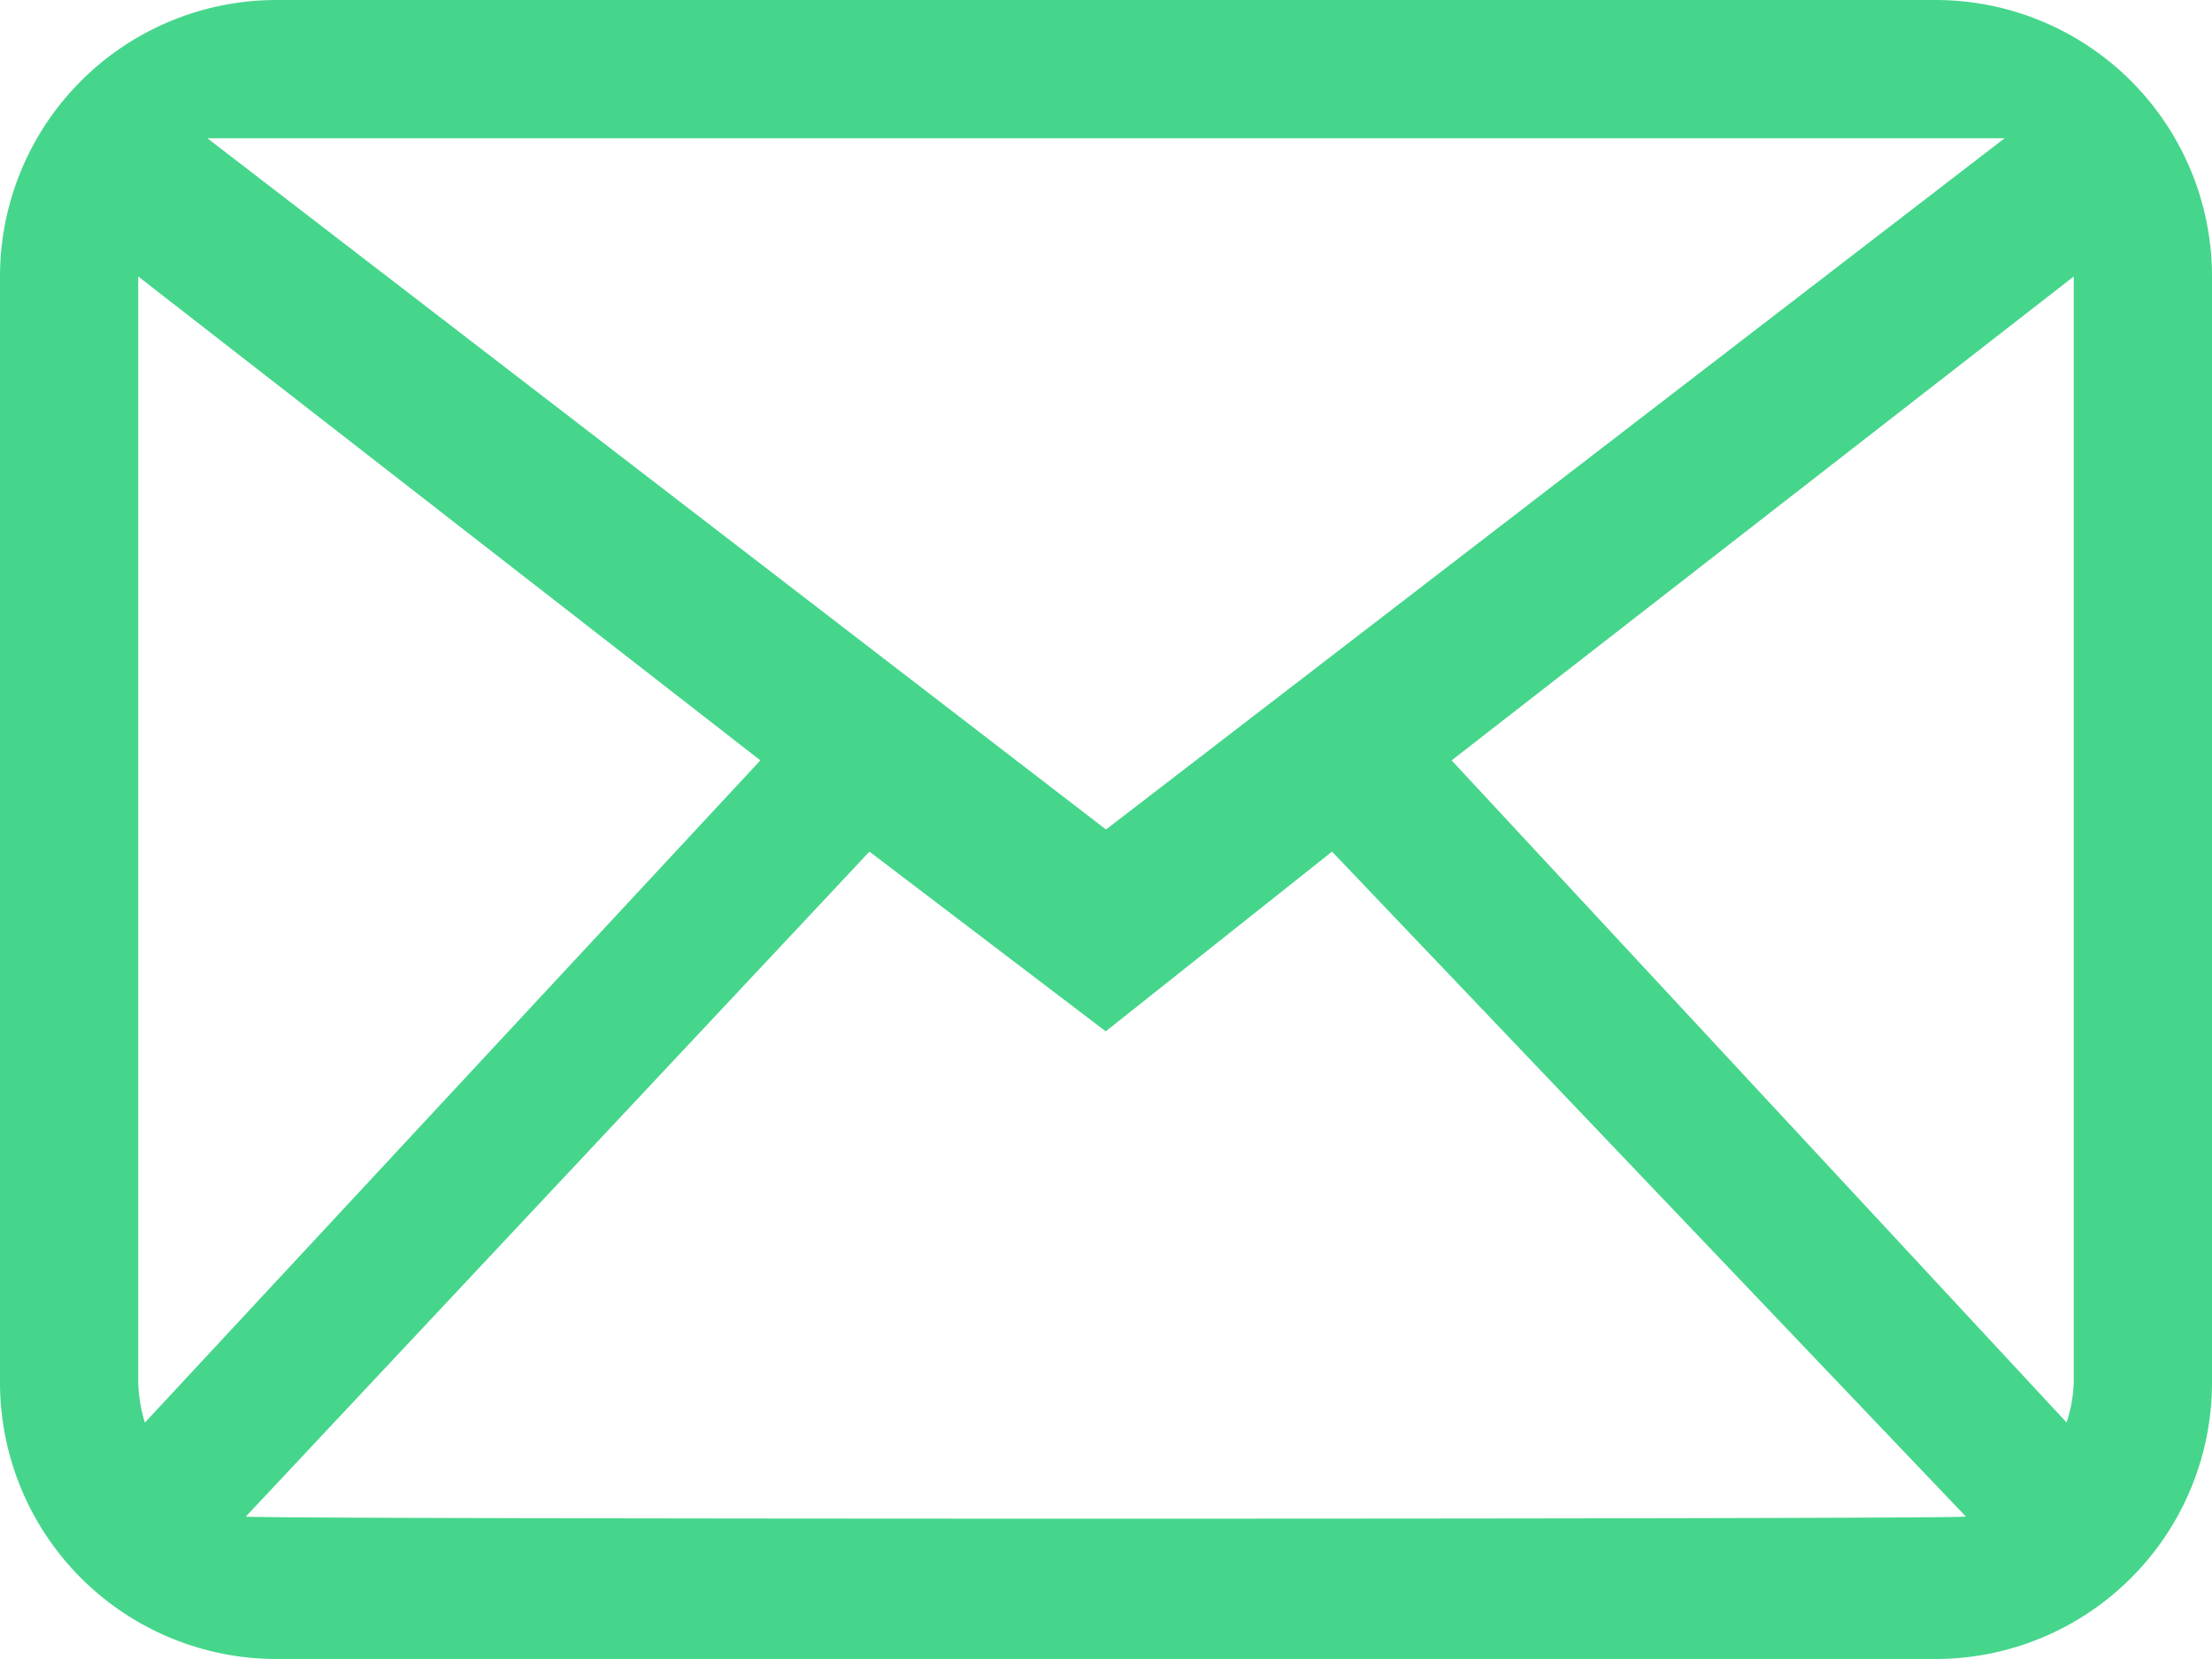 <svg xmlns="http://www.w3.org/2000/svg" width="16" height="12" viewBox="0 0 16 12">
  <defs>
    <style>
      .cls-1 {
        fill: #45d68b;
        fill-rule: evenodd;
      }
    </style>
  </defs>
  <path id="Forma_1" data-name="Forma 1" class="cls-1" d="M220,3545.5H208a2,2,0,0,0-2,2v8a2,2,0,0,0,2,2h12a2,2,0,0,0,2-2v-8A2,2,0,0,0,220,3545.5Zm0.5,1-6.5,5-6.5-5h13Zm-13.5,9v-8l4.5,3.5-4.452,4.79A1.086,1.086,0,0,1,207,3555.5Zm0.778,0.97,4.511-4.81,1.709,1.3,1.637-1.3,4.585,4.81C220.147,3556.49,207.849,3556.49,207.777,3556.47Zm13.171-.68L216.5,3551l4.5-3.5v8A1.046,1.046,0,0,1,220.948,3555.79Z" transform="translate(-206 -3545.5)"/>
</svg>
